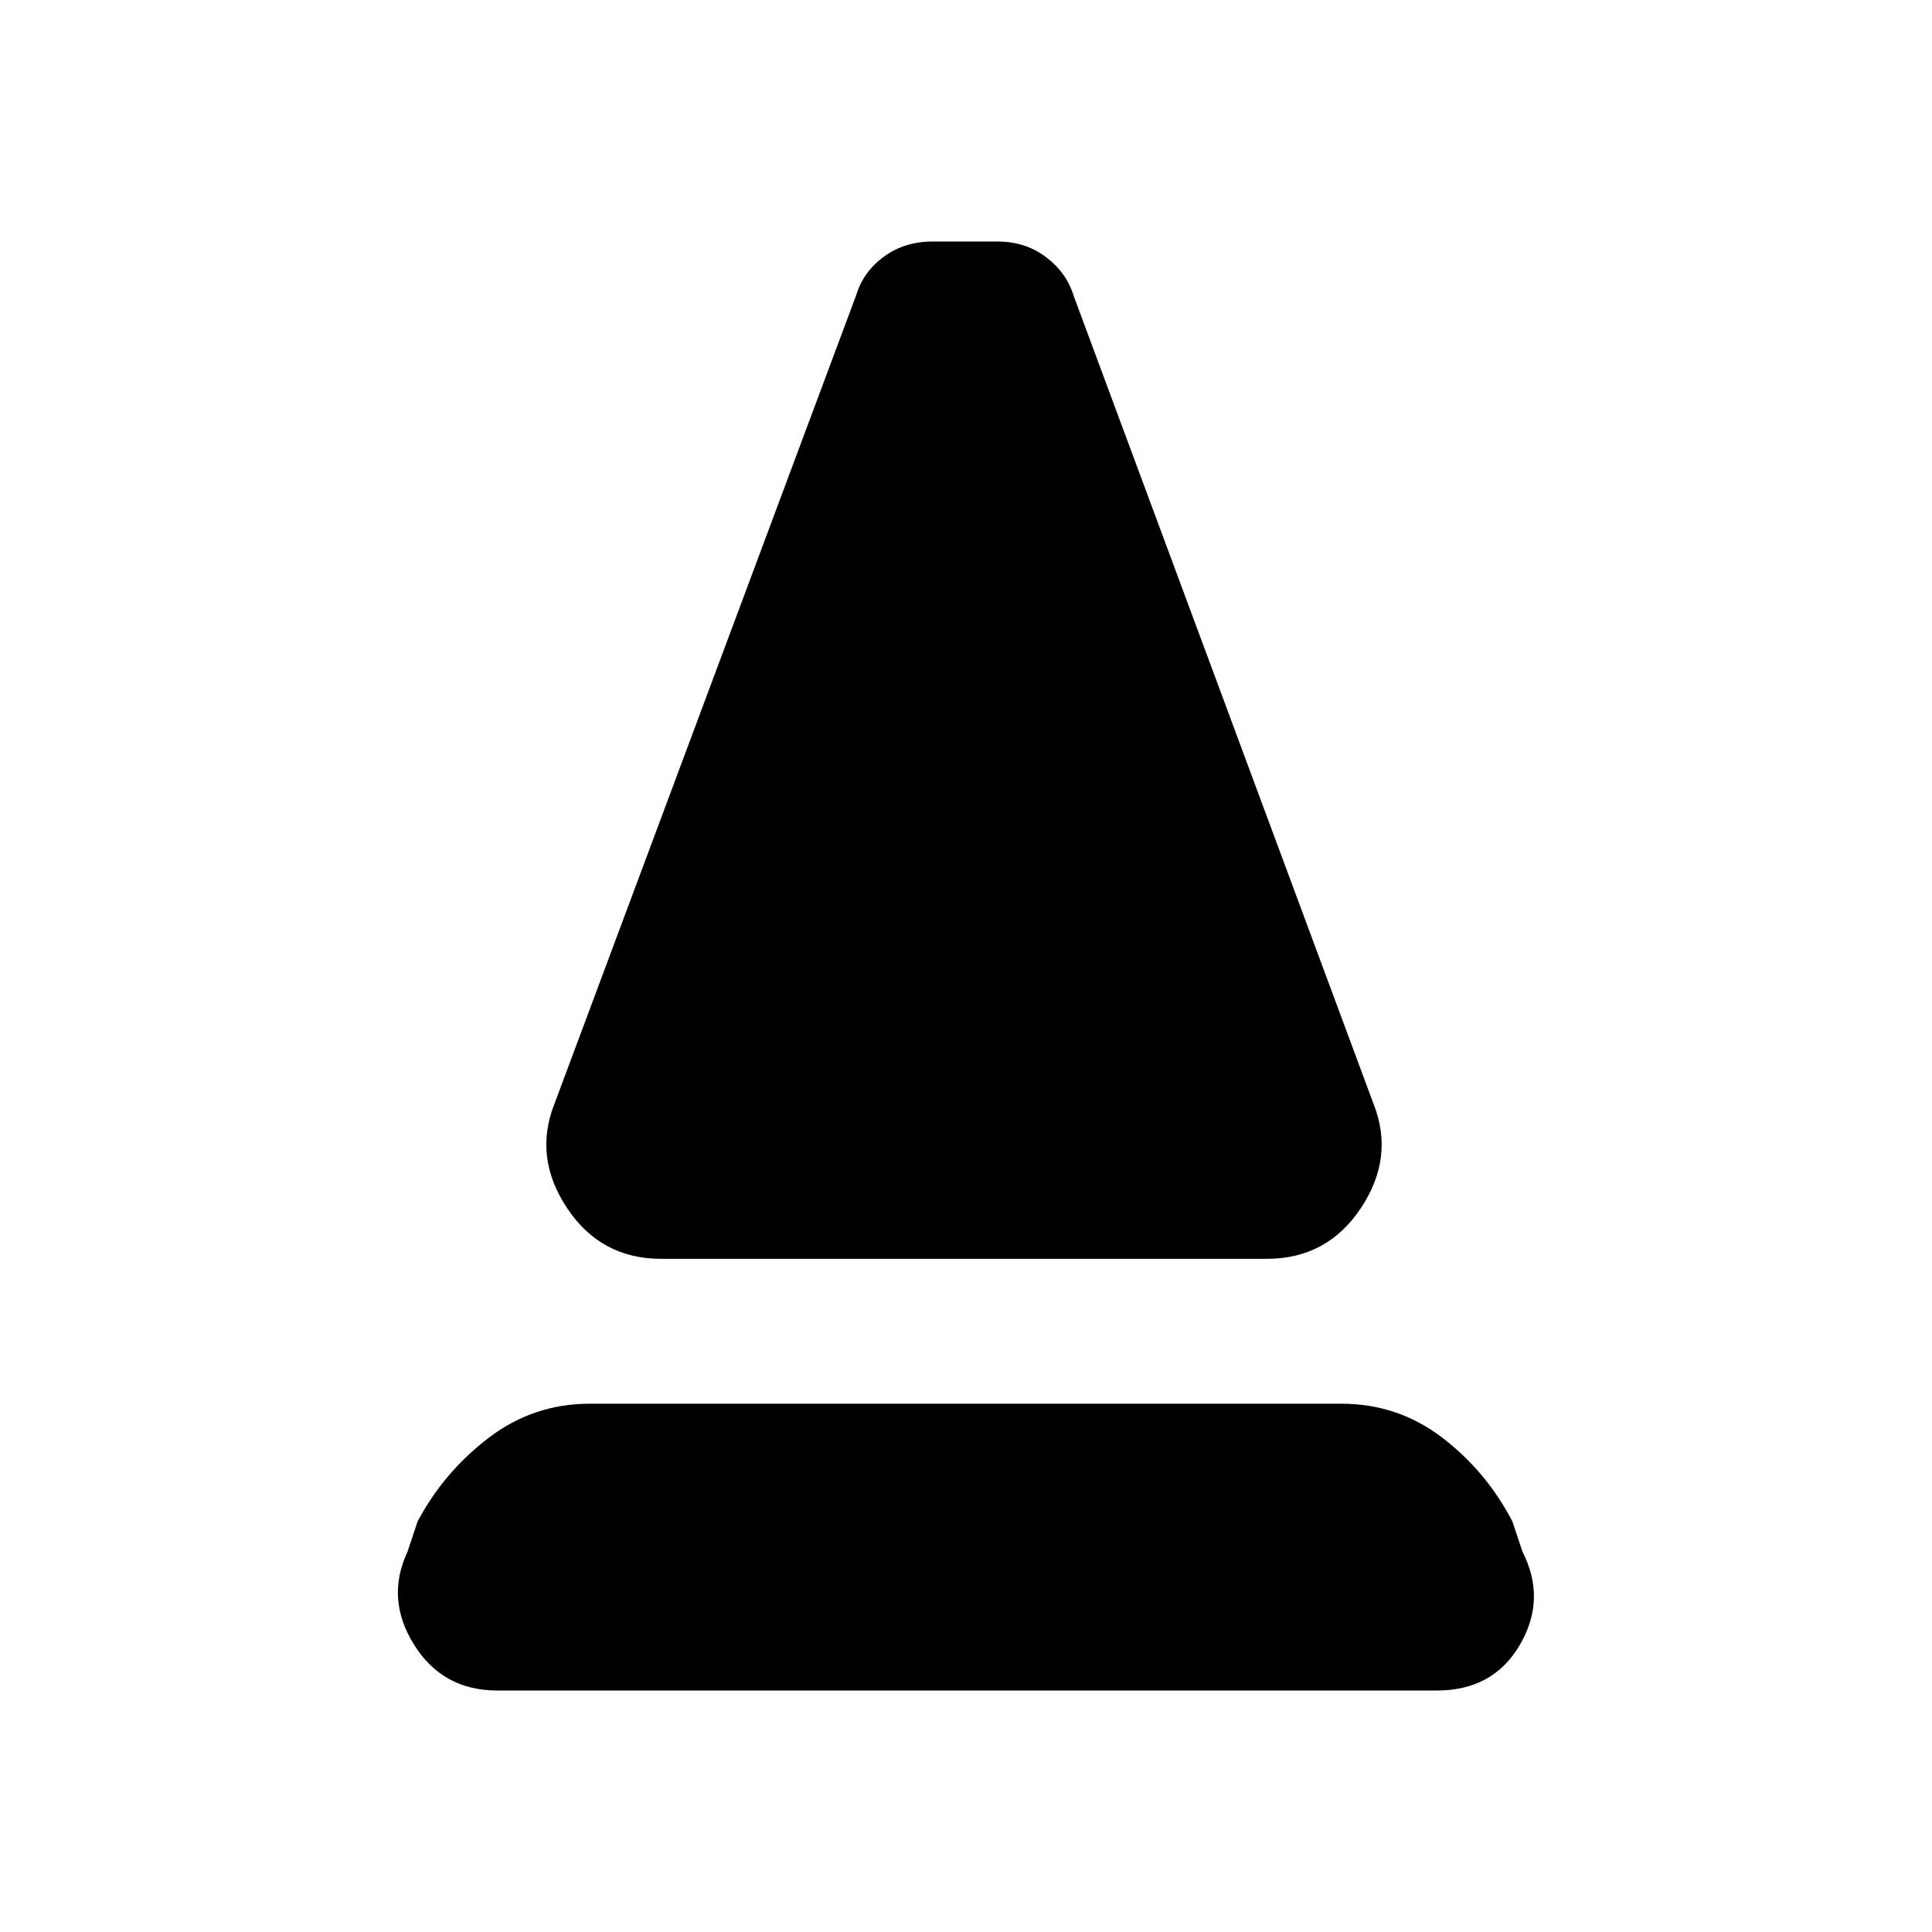 <svg xmlns="http://www.w3.org/2000/svg" height="20" viewBox="0 -960 960 960" width="20"><path d="M328.5-334.5q-30 0-46.75-25.25t-6.25-51.75l150-402q3.5-11.5 13.75-19t24.25-7.5h32q14 0 24.25 7.75T533.5-813l149 401.5q10.5 26.5-6.25 51.75T629.5-334.5h-301ZM247-120q-27 0-41.25-22.75T202.5-189l5-15q13-24.5 35.25-41.5t50.25-17h373.5q28 0 50 16.75t35 41.75l5 15q12 23.5-1.25 46.25T714-120H247Z"/></svg>